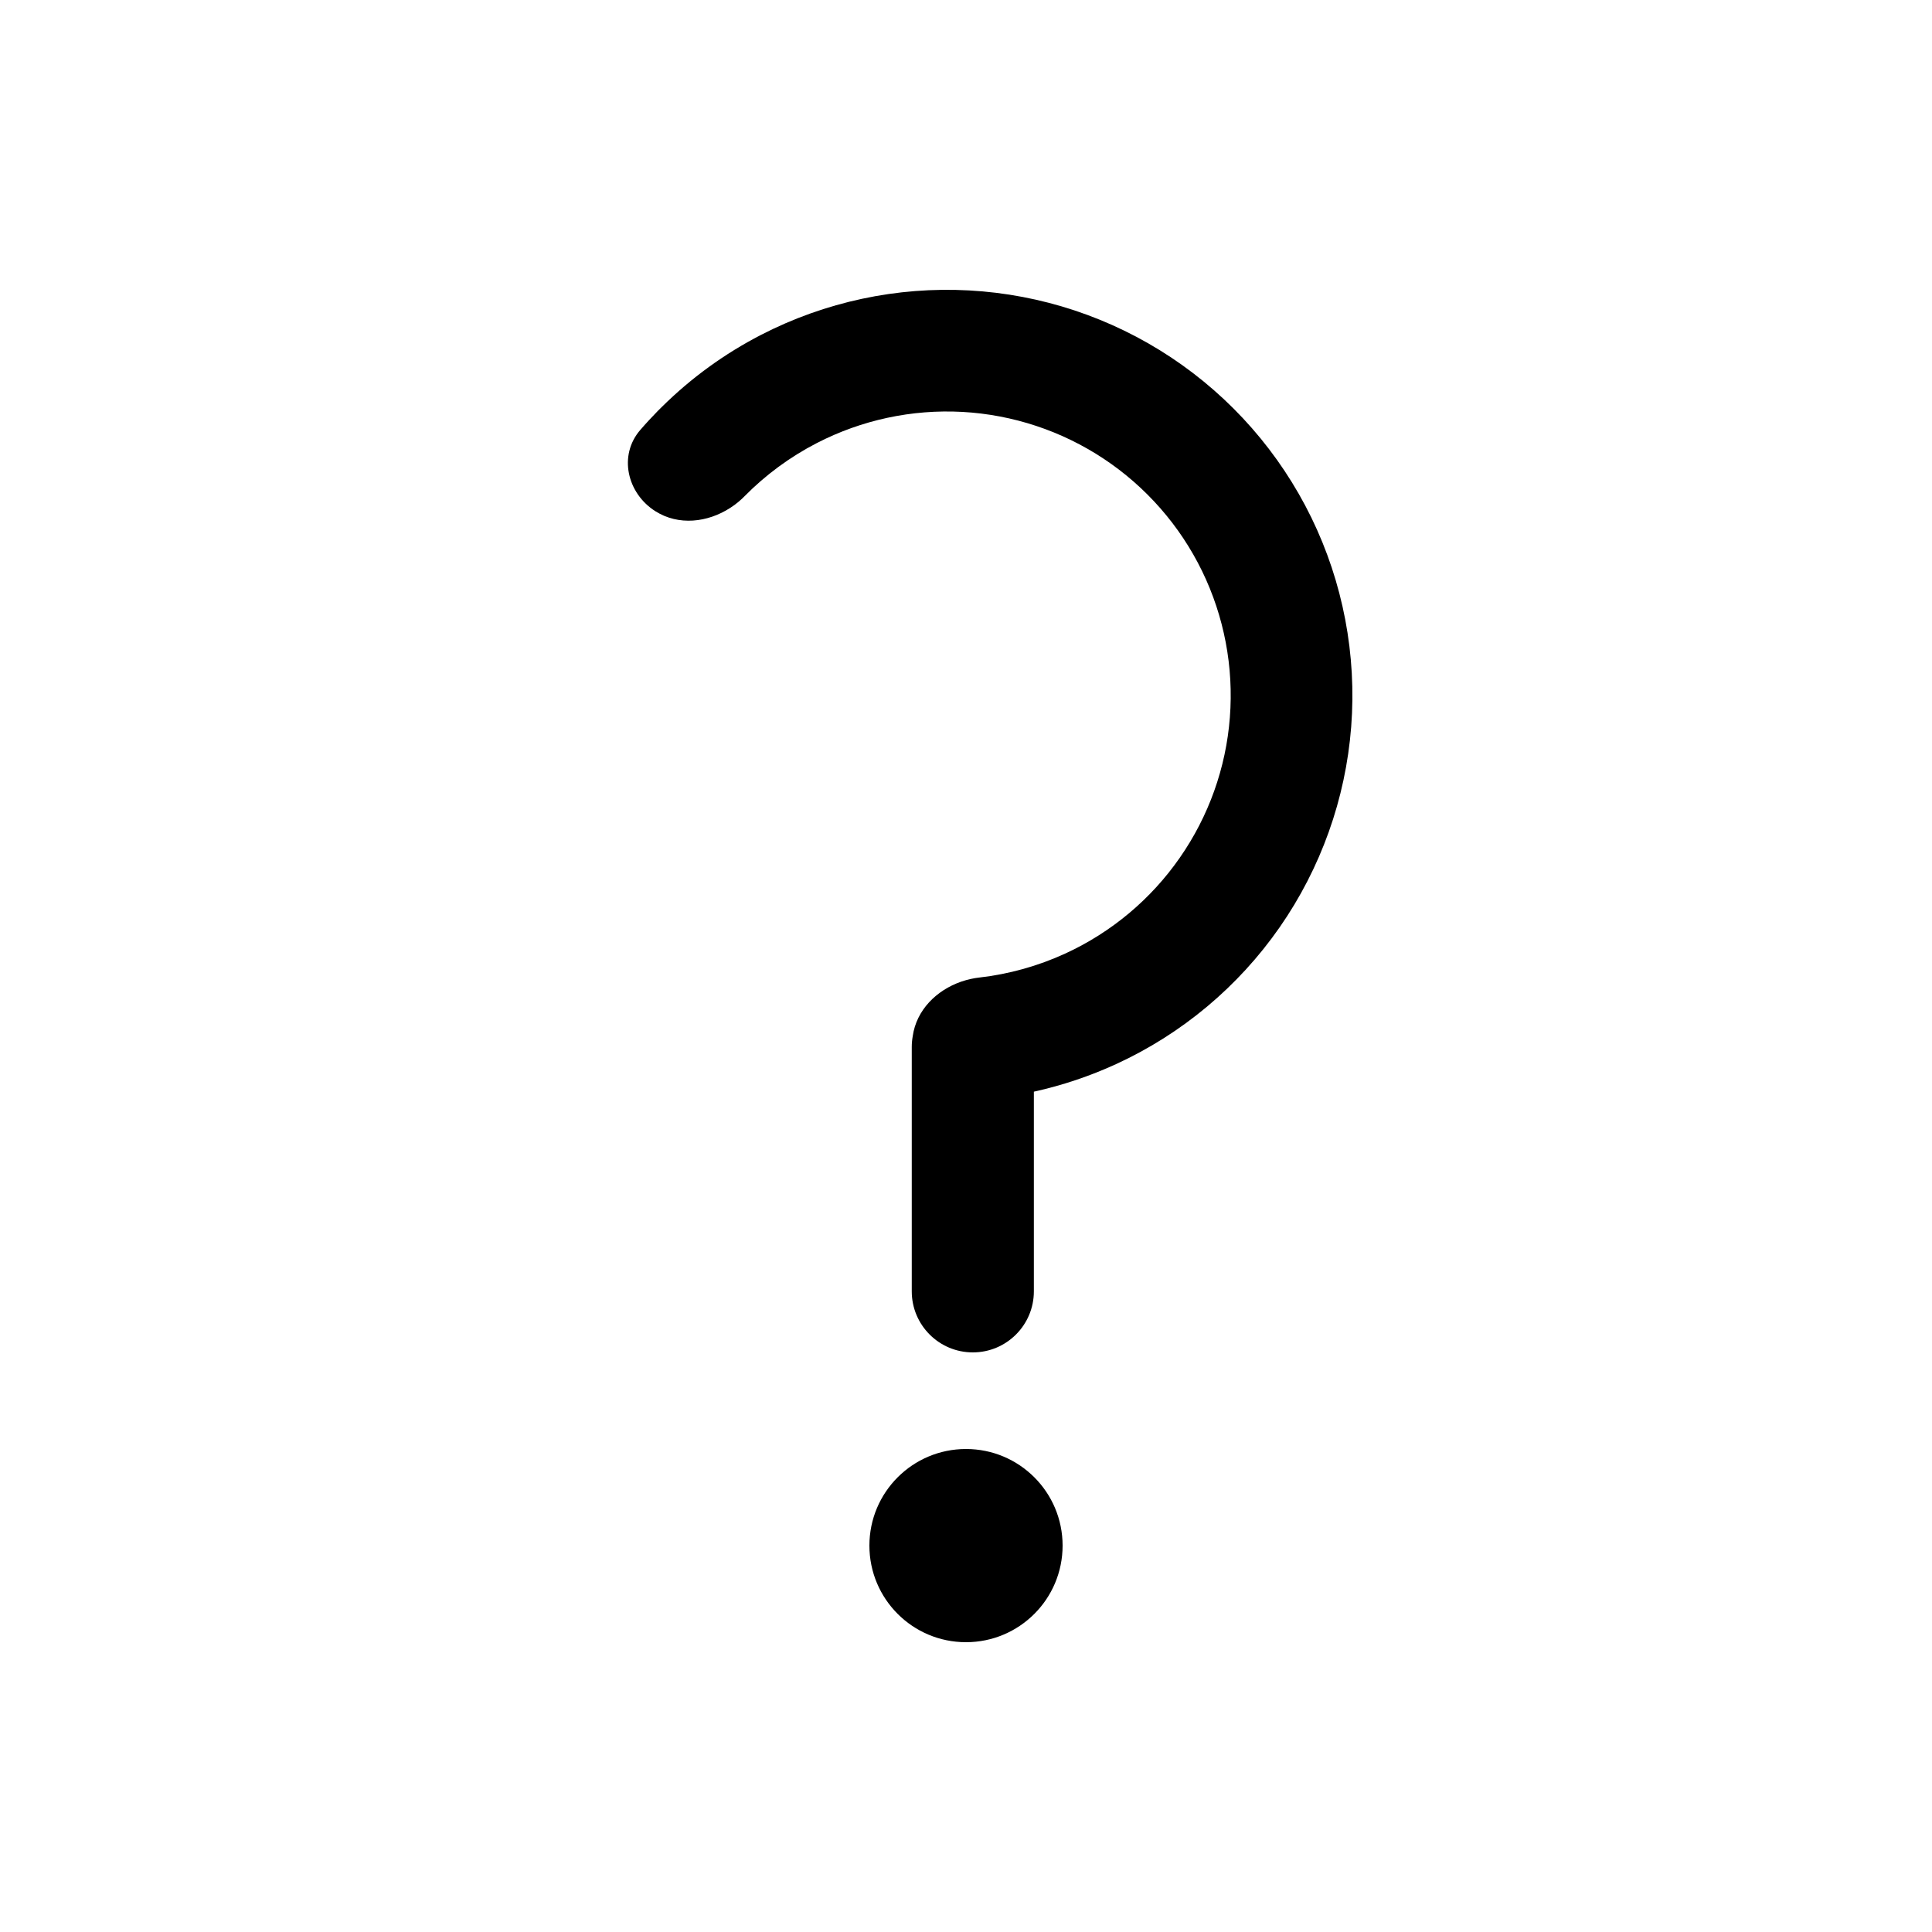 <svg width="40" height="40" viewBox="0 0 40 40" fill="none" xmlns="http://www.w3.org/2000/svg">
<path d="M22 32C22 33.105 21.105 34 20 34C18.895 34 18 33.105 18 32C18 30.895 18.895 30 20 30C21.105 30 22 30.895 22 32Z" fill="currentColor"/>
<path fill-rule="evenodd" clip-rule="evenodd" d="M15.416 10.273C15.377 10.313 15.337 10.35 15.294 10.386C15.239 10.433 15.18 10.476 15.119 10.515C14.649 10.819 14.05 10.888 13.57 10.585C12.982 10.214 12.8 9.428 13.256 8.902C13.373 8.766 13.496 8.634 13.622 8.505C13.651 8.476 13.68 8.447 13.71 8.418C14.31 7.825 14.999 7.324 15.755 6.934C17.084 6.249 18.572 5.931 20.065 6.013C21.558 6.095 23.002 6.574 24.247 7.401C25.493 8.229 26.495 9.373 27.151 10.718C27.806 12.062 28.09 13.557 27.975 15.048C27.859 16.54 27.347 17.973 26.493 19.2C25.638 20.427 24.471 21.404 23.112 22.029C22.563 22.281 21.991 22.473 21.405 22.602V26.736C21.405 27.434 20.839 28 20.141 28C19.443 28 18.877 27.434 18.877 26.736V21.678C18.877 21.601 18.884 21.526 18.897 21.453C18.973 20.913 19.387 20.502 19.9 20.324C19.969 20.3 20.039 20.281 20.11 20.266C20.164 20.254 20.219 20.245 20.274 20.239C20.889 20.169 21.492 20.001 22.06 19.74C23.011 19.302 23.828 18.619 24.426 17.759C25.024 16.901 25.383 15.897 25.463 14.853C25.544 13.81 25.345 12.763 24.887 11.822C24.428 10.881 23.726 10.079 22.854 9.5C21.982 8.921 20.971 8.586 19.926 8.528C18.881 8.471 17.84 8.694 16.91 9.174C16.355 9.46 15.851 9.832 15.416 10.273Z" fill="currentColor"/>
<defs>
<linearGradient id="paint0_linear" x1="16.5" y1="28" x2="20.159" y2="11.81" gradientUnits="userSpaceOnUse">
<stop stop-color="white" stop-opacity="0"/>
<stop offset="0.977" stop-color="white"/>
</linearGradient>
</defs>
</svg>
